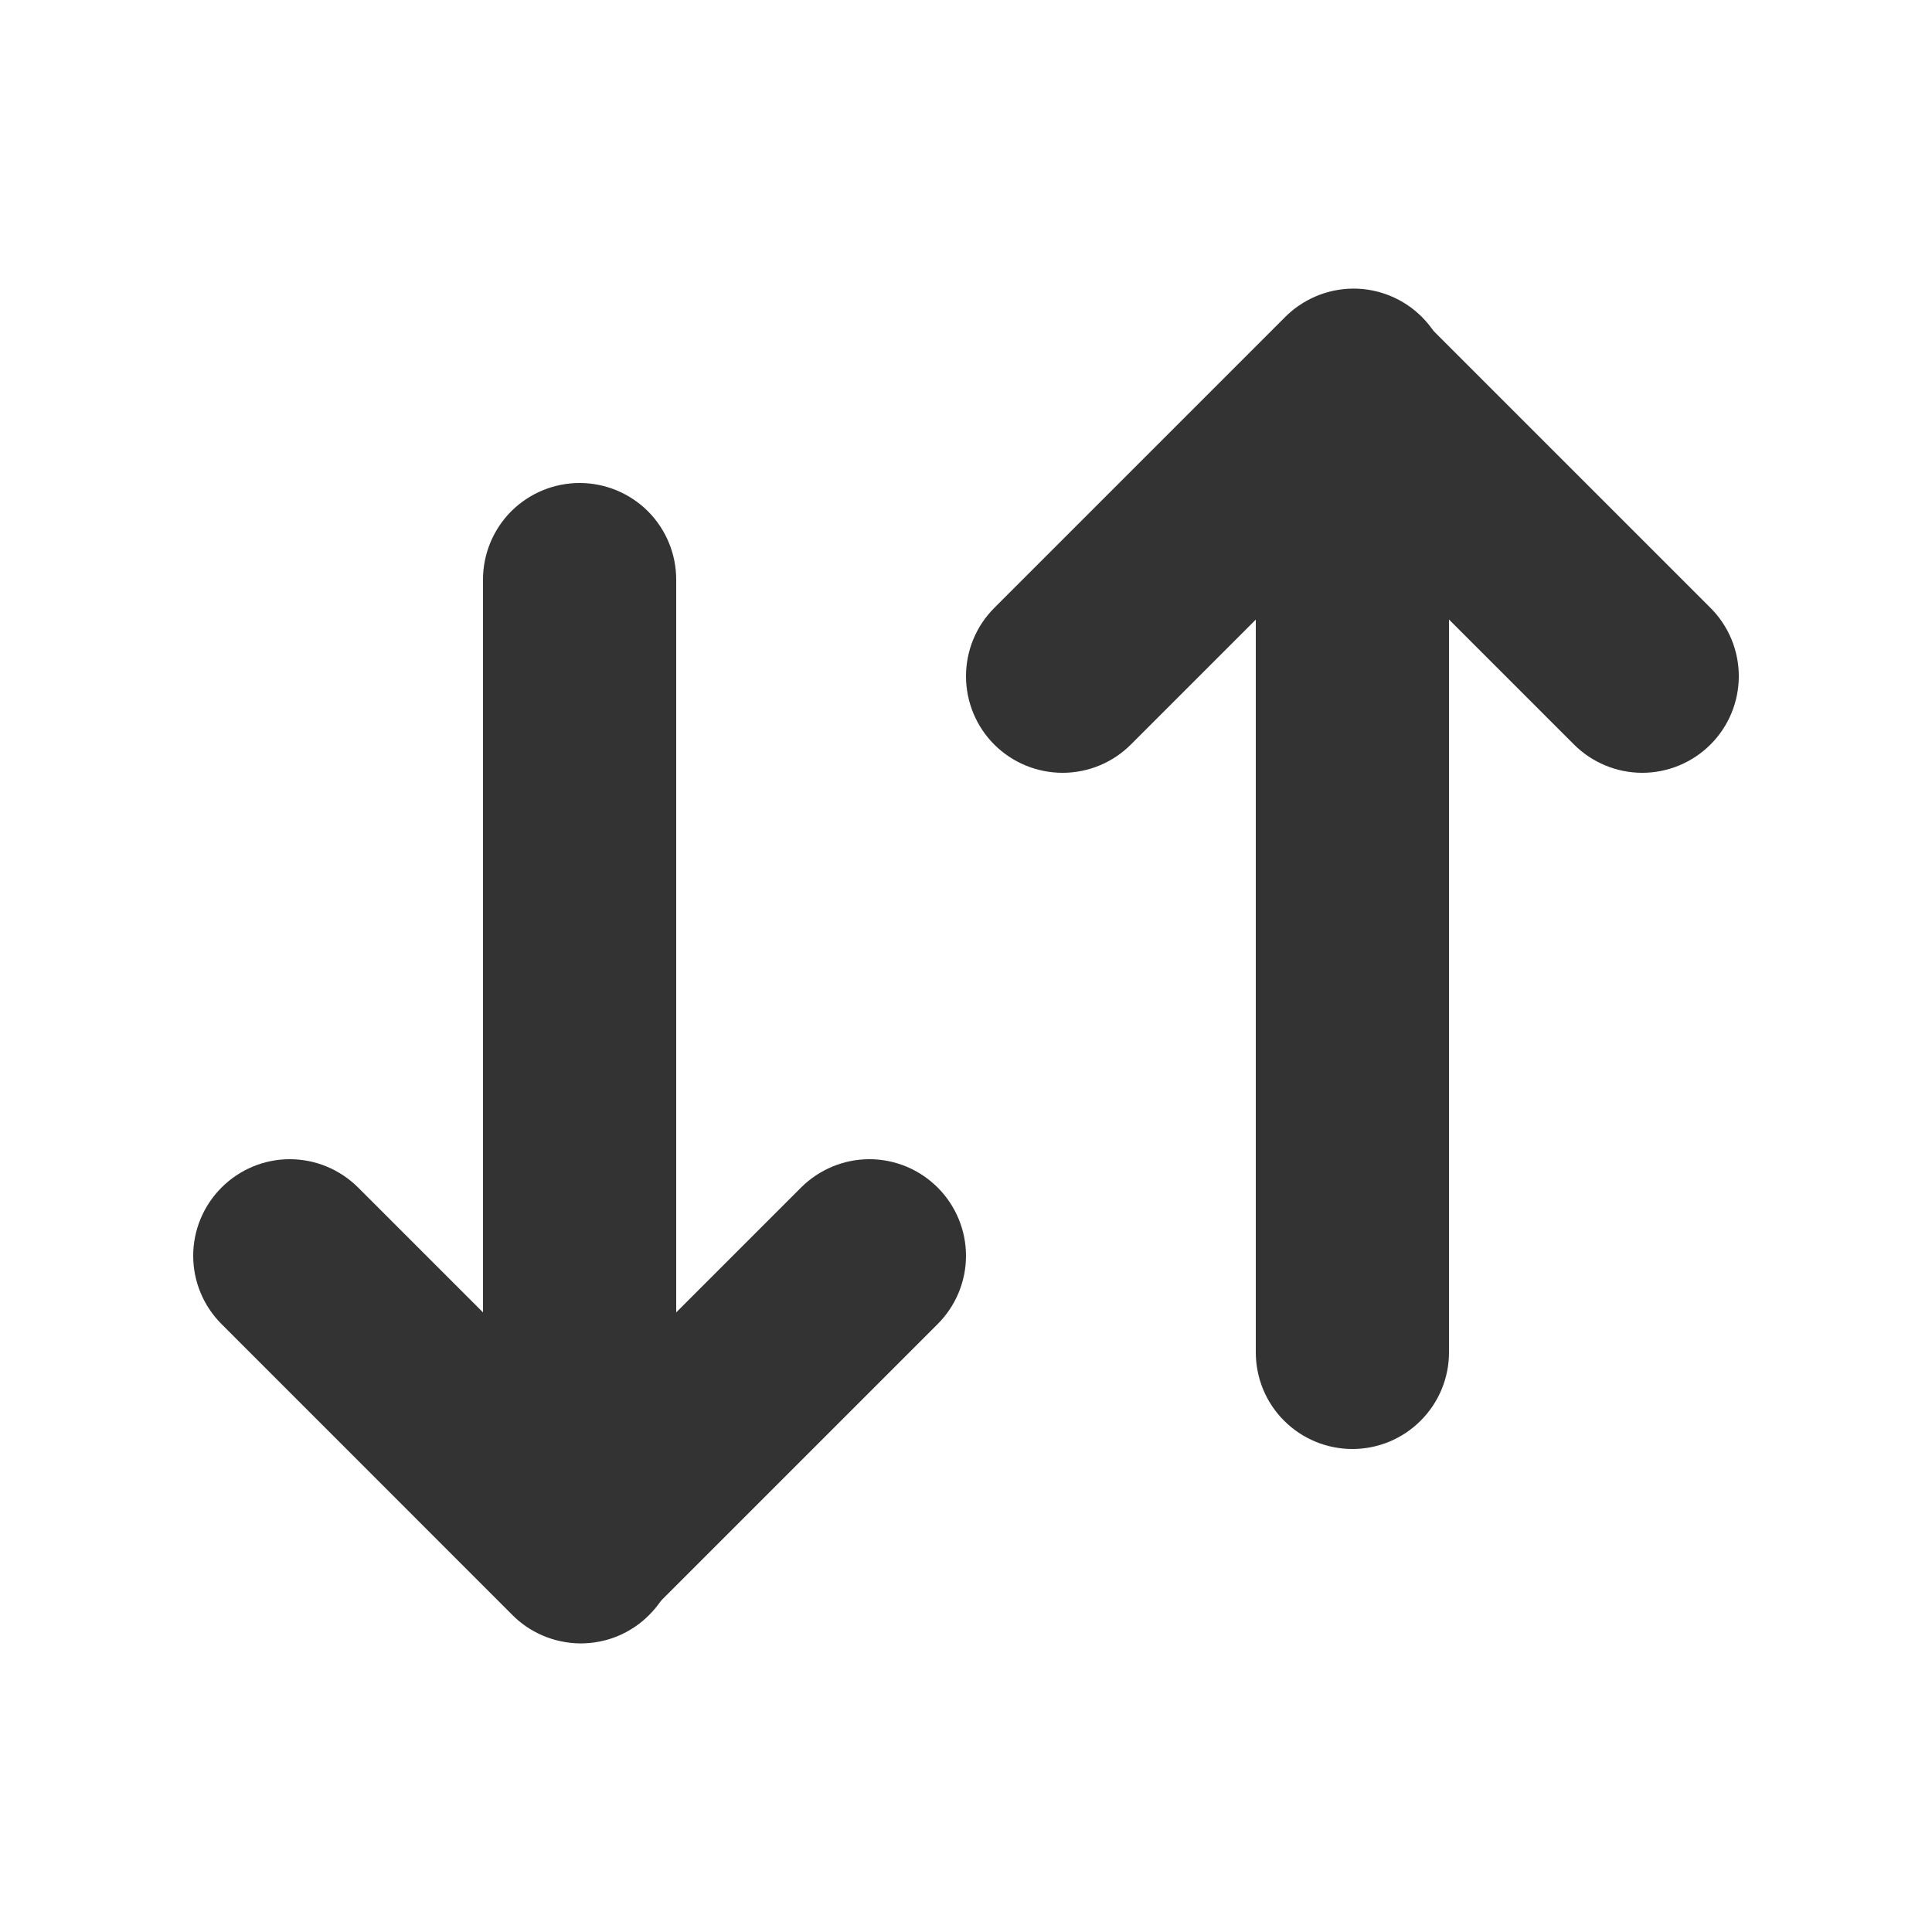 <svg width="24" height="24" viewBox="0 0 24 24" fill="none" xmlns="http://www.w3.org/2000/svg">
<path fill-rule="evenodd" clip-rule="evenodd" d="M12.351 9.249C12.126 9.024 12 8.718 12 8.4C12 8.082 12.126 7.777 12.351 7.552L15.951 3.952C16.062 3.837 16.195 3.746 16.341 3.683C16.487 3.62 16.645 3.587 16.804 3.585C16.963 3.584 17.121 3.614 17.269 3.675C17.416 3.735 17.55 3.824 17.663 3.937C17.776 4.05 17.865 4.184 17.925 4.331C17.985 4.479 18.016 4.637 18.014 4.796C18.013 4.955 17.98 5.113 17.917 5.259C17.854 5.405 17.763 5.538 17.648 5.649L14.048 9.249C13.823 9.474 13.518 9.6 13.2 9.6C12.882 9.6 12.576 9.474 12.351 9.249Z" fill="#333333"/>
<path fill-rule="evenodd" clip-rule="evenodd" d="M21.249 9.248C21.024 9.473 20.719 9.6 20.401 9.6C20.082 9.6 19.777 9.473 19.552 9.248L15.952 5.648C15.733 5.422 15.613 5.119 15.615 4.804C15.618 4.49 15.744 4.189 15.967 3.966C16.189 3.744 16.49 3.618 16.805 3.615C17.119 3.612 17.423 3.733 17.649 3.952L21.249 7.552C21.474 7.777 21.6 8.082 21.6 8.4C21.6 8.718 21.474 9.023 21.249 9.248Z" fill="#333333"/>
<path fill-rule="evenodd" clip-rule="evenodd" d="M16.8 6C17.118 6 17.423 6.126 17.648 6.351C17.873 6.577 18 6.882 18 7.2V16.8C18 17.118 17.873 17.424 17.648 17.648C17.423 17.874 17.118 18 16.8 18C16.482 18 16.176 17.874 15.951 17.648C15.726 17.424 15.6 17.118 15.6 16.8V7.2C15.6 6.882 15.726 6.577 15.951 6.351C16.176 6.126 16.482 6 16.8 6ZM11.648 14.752C11.873 14.977 12 15.282 12 15.6C12 15.918 11.873 16.223 11.648 16.448L8.048 20.048C7.822 20.267 7.519 20.388 7.204 20.385C6.89 20.383 6.589 20.256 6.366 20.034C6.144 19.811 6.017 19.51 6.015 19.196C6.012 18.881 6.133 18.578 6.351 18.352L9.951 14.752C10.177 14.527 10.482 14.4 10.8 14.4C11.118 14.4 11.423 14.527 11.648 14.752Z" fill="#333333"/>
<path fill-rule="evenodd" clip-rule="evenodd" d="M2.752 14.752C2.977 14.527 3.282 14.4 3.6 14.4C3.918 14.4 4.223 14.527 4.449 14.752L8.049 18.352C8.163 18.462 8.255 18.595 8.317 18.741C8.38 18.888 8.413 19.045 8.415 19.204C8.416 19.364 8.386 19.522 8.326 19.669C8.265 19.817 8.176 19.951 8.063 20.063C7.951 20.176 7.817 20.265 7.669 20.326C7.522 20.386 7.364 20.416 7.204 20.415C7.045 20.413 6.888 20.38 6.741 20.317C6.595 20.255 6.462 20.163 6.352 20.049L2.752 16.448C2.527 16.224 2.4 15.918 2.4 15.6C2.4 15.282 2.527 14.977 2.752 14.752Z" fill="#333333"/>
<path fill-rule="evenodd" clip-rule="evenodd" d="M7.2 18C6.882 18 6.577 17.874 6.351 17.648C6.126 17.424 6 17.118 6 16.8V7.2C6 6.882 6.126 6.577 6.351 6.351C6.577 6.126 6.882 6 7.2 6C7.518 6 7.823 6.126 8.049 6.351C8.274 6.577 8.4 6.882 8.4 7.2V16.8C8.4 17.118 8.274 17.424 8.049 17.648C7.823 17.874 7.518 18 7.2 18Z" fill="#333333"/>
</svg>
